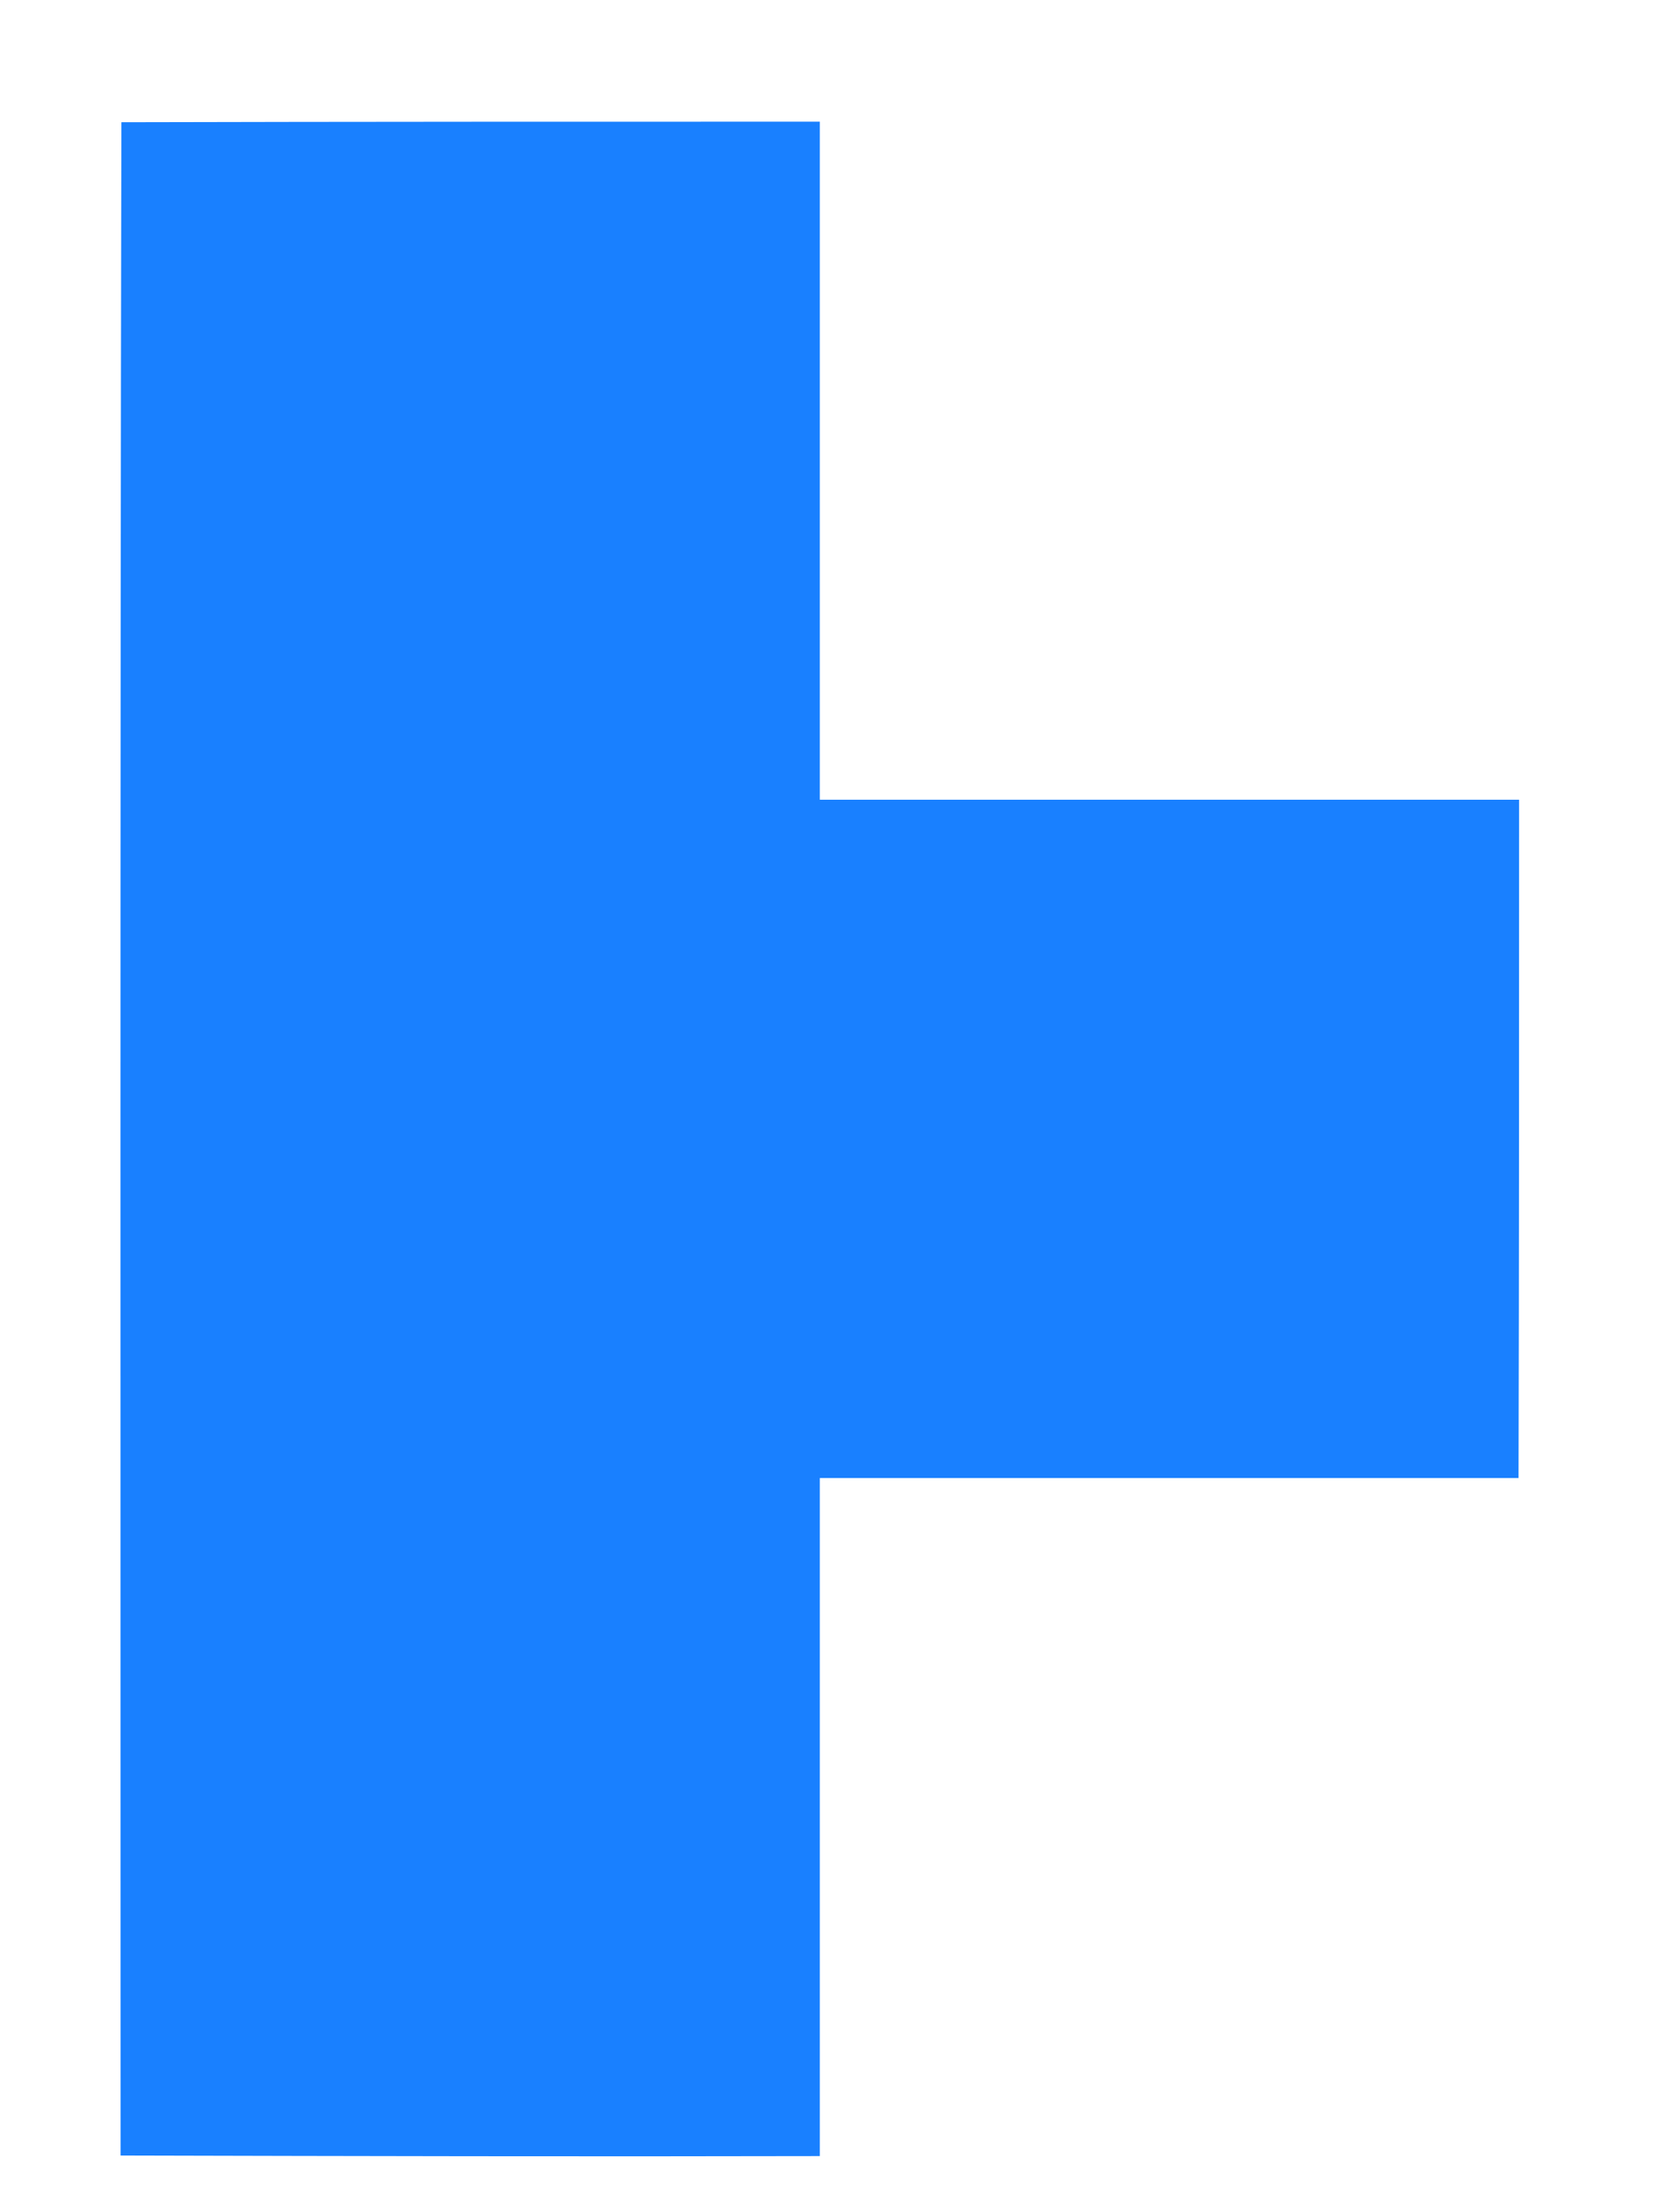 <svg xmlns="http://www.w3.org/2000/svg" xmlns:xlink="http://www.w3.org/1999/xlink" width="6" height="8" version="1.1"><g><path fill="#1980ff" fill-rule="nonzero" stroke="none" d="M 0.436 7.795 C 0.436 5.345 0.434 2.892 0.439 0.442 C 1.281 0.44 2.123 0.44 2.965 0.44 C 2.965 1.256 2.965 2.076 2.965 2.892 C 3.807 2.892 4.652 2.892 5.494 2.892 C 5.494 3.709 5.494 4.525 5.492 5.345 C 4.649 5.345 3.807 5.345 2.965 5.345 C 2.965 6.161 2.965 6.978 2.965 7.797 C 2.123 7.799 1.278 7.797 0.436 7.795 Z" transform="matrix(1 0 0 1 -52 -46 ) matrix(1 0 0 1 52 46 )"/></g></svg>
